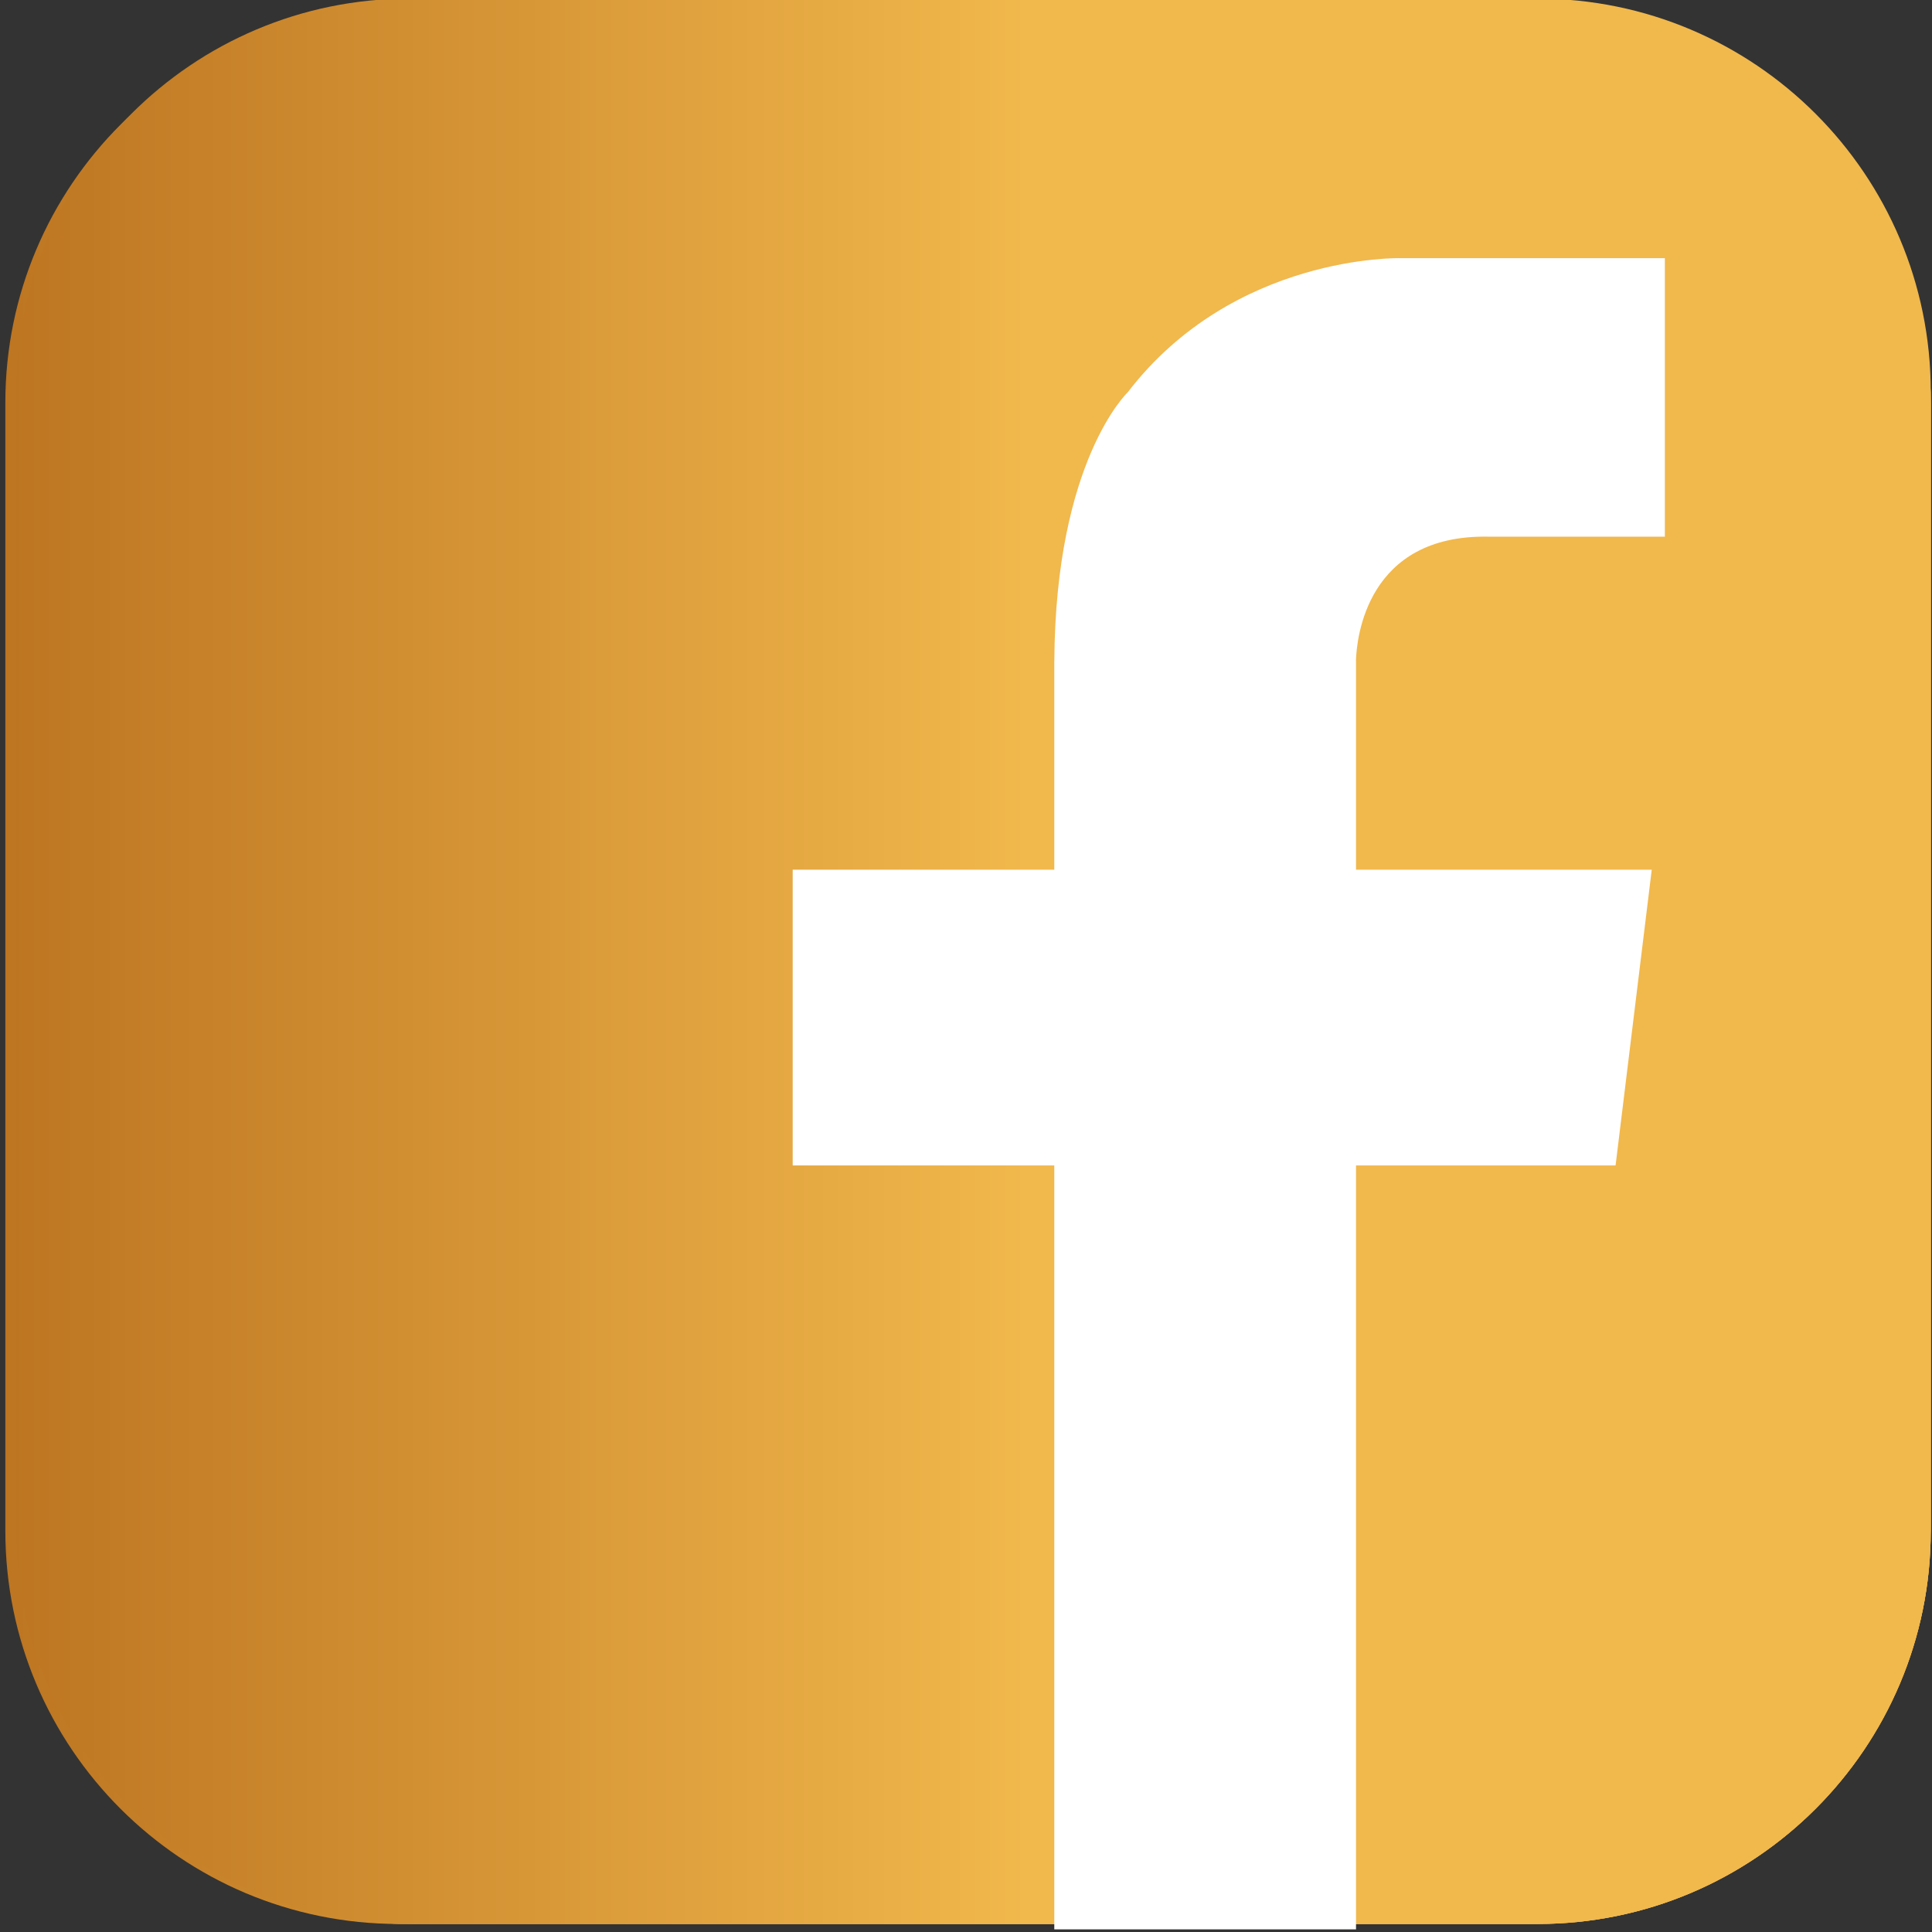 <?xml version="1.0" encoding="UTF-8" standalone="no"?>
<svg
   xmlns:dc="http://purl.org/dc/elements/1.1/"
   xmlns:cc="http://creativecommons.org/ns#"
   xmlns:rdf="http://www.w3.org/1999/02/22-rdf-syntax-ns#"
   xmlns:svg="http://www.w3.org/2000/svg"
   xmlns="http://www.w3.org/2000/svg"
   xmlns:xlink="http://www.w3.org/1999/xlink"
   id="SVGRoot"
   version="1.1"
   viewBox="0 0 42 42"
   height="42px"
   width="42px">
  <rect x="0" y="0" width="42" height="42" fill="#333333" stroke="none"/>
  <defs
     id="defs1654">
    <clipPath
       id="clipPath546"
       clipPathUnits="userSpaceOnUse">
      <path
         id="path544"
         d="m 356.589,609.599 c -16.685,0 -30.212,-13.53 -30.212,-30.211 v 0 -86.65 c 0,-16.687 13.527,-30.206 30.212,-30.206 v 0 h 86.647 c 16.686,0 30.206,13.519 30.206,30.206 v 0 86.65 c 0,16.681 -13.52,30.211 -30.206,30.211 v 0 z" />
    </clipPath>
    <linearGradient
       id="linearGradient562"
       spreadMethod="pad"
       gradientTransform="matrix(147.065,0,0,-147.065,326.377,536.066)"
       gradientUnits="userSpaceOnUse"
       y2="0"
       x2="1"
       y1="0"
       x1="0">
      <stop
         id="stop552"
         offset="0"
         style="stop-opacity:1;stop-color:#bd7521" />
      <stop
         id="stop554"
         offset="0.006"
         style="stop-opacity:1;stop-color:#bd7521" />
      <stop
         id="stop556"
         offset="0.528"
         style="stop-opacity:1;stop-color:#f1b84c" />
      <stop
         id="stop558"
         offset="0.984"
         style="stop-opacity:1;stop-color:#f1b84c" />
      <stop
         id="stop560"
         offset="1"
         style="stop-opacity:1;stop-color:#f1b84c" />
    </linearGradient>
    <clipPath
       id="clipPath94"
       clipPathUnits="userSpaceOnUse">
      <path
         id="path92"
         d="m 171.598,433.162 c -16.685,0 -30.211,-13.523 -30.211,-30.207 v 0 -86.648 c 0,-16.688 13.526,-30.209 30.211,-30.209 v 0 h 86.652 c 16.683,0 30.206,13.521 30.206,30.209 v 0 86.648 c 0,16.684 -13.523,30.207 -30.206,30.207 v 0 z" />
    </clipPath>
    <linearGradient
       id="linearGradient110"
       spreadMethod="pad"
       gradientTransform="matrix(147.069,0,0,-147.069,141.387,359.63)"
       gradientUnits="userSpaceOnUse"
       y2="0"
       x2="1"
       y1="0"
       x1="0">
      <stop
         id="stop100"
         offset="0"
         style="stop-opacity:1;stop-color:#bd7521" />
      <stop
         id="stop102"
         offset="0.006"
         style="stop-opacity:1;stop-color:#bd7521" />
      <stop
         id="stop104"
         offset="0.528"
         style="stop-opacity:1;stop-color:#f1b84c" />
      <stop
         id="stop106"
         offset="0.984"
         style="stop-opacity:1;stop-color:#f1b84c" />
      <stop
         id="stop108"
         offset="1"
         style="stop-opacity:1;stop-color:#f1b84c" />
    </linearGradient>
    <clipPath
       id="clipPath120"
       clipPathUnits="userSpaceOnUse">
      <path
         id="path118"
         d="m 170.762,433.162 c -16.685,0 -30.211,-13.523 -30.211,-30.207 v 0 -86.648 c 0,-16.688 13.526,-30.209 30.211,-30.209 v 0 h 86.652 c 16.683,0 30.206,13.521 30.206,30.209 v 0 86.648 c 0,16.684 -13.523,30.207 -30.206,30.207 v 0 z" />
    </clipPath>
    <linearGradient
       id="linearGradient136"
       spreadMethod="pad"
       gradientTransform="matrix(147.069,0,0,-147.069,140.551,359.63)"
       gradientUnits="userSpaceOnUse"
       y2="0"
       x2="1"
       y1="0"
       x1="0">
      <stop
         id="stop126"
         offset="0"
         style="stop-opacity:1;stop-color:#bd7521" />
      <stop
         id="stop128"
         offset="0.006"
         style="stop-opacity:1;stop-color:#bd7521" />
      <stop
         id="stop130"
         offset="0.528"
         style="stop-opacity:1;stop-color:#f1b84c" />
      <stop
         id="stop132"
         offset="0.984"
         style="stop-opacity:1;stop-color:#f1b84c" />
      <stop
         id="stop134"
         offset="1"
         style="stop-opacity:1;stop-color:#f1b84c" />
    </linearGradient>
    <clipPath
       id="clipPath146"
       clipPathUnits="userSpaceOnUse">
      <path
         id="path144"
         d="m 171.598,433.162 c -16.685,0 -30.211,-13.523 -30.211,-30.207 v 0 -86.648 c 0,-16.688 13.526,-30.209 30.211,-30.209 v 0 h 86.652 c 16.683,0 30.206,13.521 30.206,30.209 v 0 86.648 c 0,16.684 -13.523,30.207 -30.206,30.207 v 0 z" />
    </clipPath>
    <clipPath
       id="clipPath172"
       clipPathUnits="userSpaceOnUse">
      <path
         id="path170"
         d="m 171.598,433.998 c -16.685,0 -30.211,-13.523 -30.211,-30.207 v 0 -86.648 c 0,-16.688 13.526,-30.209 30.211,-30.209 v 0 h 86.652 c 16.683,0 30.206,13.521 30.206,30.209 v 0 86.648 c 0,16.684 -13.523,30.207 -30.206,30.207 v 0 z" />
    </clipPath>
    <linearGradient
       id="linearGradient188"
       spreadMethod="pad"
       gradientTransform="matrix(147.069,0,0,-147.069,141.387,360.466)"
       gradientUnits="userSpaceOnUse"
       y2="0"
       x2="1"
       y1="0"
       x1="0">
      <stop
         id="stop178"
         offset="0"
         style="stop-opacity:1;stop-color:#bd7521" />
      <stop
         id="stop180"
         offset="0.006"
         style="stop-opacity:1;stop-color:#bd7521" />
      <stop
         id="stop182"
         offset="0.528"
         style="stop-opacity:1;stop-color:#f1b84c" />
      <stop
         id="stop184"
         offset="0.984"
         style="stop-opacity:1;stop-color:#f1b84c" />
      <stop
         id="stop186"
         offset="1"
         style="stop-opacity:1;stop-color:#f1b84c" />
    </linearGradient>
    <clipPath
       id="clipPath198"
       clipPathUnits="userSpaceOnUse">
      <path
         id="path196"
         d="m 171.598,433.162 c -16.685,0 -30.211,-13.523 -30.211,-30.207 v 0 -86.648 c 0,-16.688 13.526,-30.209 30.211,-30.209 v 0 h 86.652 c 16.683,0 30.206,13.521 30.206,30.209 v 0 86.648 c 0,16.684 -13.523,30.207 -30.206,30.207 v 0 z" />
    </clipPath>
    <clipPath
       id="clipPath224"
       clipPathUnits="userSpaceOnUse">
      <path
         id="path222"
         d="M 0,800 H 800 V 0 H 0 Z" />
    </clipPath>
    <linearGradient
       spreadMethod="pad"
       y2="0"
       x2="1"
       y1="0"
       x1="0"
       gradientTransform="matrix(147.069,0,0,-147.069,141.387,359.63)"
       gradientUnits="userSpaceOnUse"
       id="linearGradient2544"
       xlink:href="#linearGradient110" />
    <linearGradient
       spreadMethod="pad"
       y2="0"
       x2="1"
       y1="0"
       x1="0"
       gradientTransform="matrix(147.069,0,0,-147.069,141.387,359.63)"
       gradientUnits="userSpaceOnUse"
       id="linearGradient2546"
       xlink:href="#linearGradient110" />
    <linearGradient
       spreadMethod="pad"
       y2="0"
       x2="1"
       y1="0"
       x1="0"
       gradientTransform="matrix(147.069,0,0,-147.069,141.387,359.63)"
       gradientUnits="userSpaceOnUse"
       id="linearGradient2548"
       xlink:href="#linearGradient110" />
  </defs>
  <g
     id="layer1">
    <g
       id="g2326"
       transform="matrix(0.283,0,0,-0.283,-39.66,122.791)">
      <g
         id="g88">
        <g
           id="g90"
           clip-path="url(#clipPath94)">
          <g
             id="g96">
            <g
               id="g98">
              <path
                 d="m 171.598,433.162 c -16.685,0 -30.211,-13.523 -30.211,-30.207 v 0 -86.648 c 0,-16.688 13.526,-30.209 30.211,-30.209 v 0 h 86.652 c 16.683,0 30.206,13.521 30.206,30.209 v 0 86.648 c 0,16.684 -13.523,30.207 -30.206,30.207 v 0 z"
                 style="fill:url(#linearGradient2544);stroke:none"
                 id="path112" />
            </g>
          </g>
        </g>
      </g>
      <g
         id="g114">
        <g
           id="g116"
           clip-path="url(#clipPath120)">
          <g
             id="g122">
            <g
               id="g124">
              <path
                 d="m 170.762,433.162 c -16.685,0 -30.211,-13.523 -30.211,-30.207 v 0 -86.648 c 0,-16.688 13.526,-30.209 30.211,-30.209 v 0 h 86.652 c 16.683,0 30.206,13.521 30.206,30.209 v 0 86.648 c 0,16.684 -13.523,30.207 -30.206,30.207 v 0 z"
                 style="fill:url(#linearGradient136);stroke:none"
                 id="path138" />
            </g>
          </g>
        </g>
      </g>
      <g
         id="g140">
        <g
           id="g142"
           clip-path="url(#clipPath146)">
          <g
             id="g148">
            <g
               id="g150">
              <path
                 d="m 171.598,433.162 c -16.685,0 -30.211,-13.523 -30.211,-30.207 v 0 -86.648 c 0,-16.688 13.526,-30.209 30.211,-30.209 v 0 h 86.652 c 16.683,0 30.206,13.521 30.206,30.209 v 0 86.648 c 0,16.684 -13.523,30.207 -30.206,30.207 v 0 z"
                 style="fill:url(#linearGradient2546);stroke:none"
                 id="path164" />
            </g>
          </g>
        </g>
      </g>
      <g
         id="g166">
        <g
           id="g168"
           clip-path="url(#clipPath172)">
          <g
             id="g174">
            <g
               id="g176">
              <path
                 d="m 171.598,433.998 c -16.685,0 -30.211,-13.523 -30.211,-30.207 v 0 -86.648 c 0,-16.688 13.526,-30.209 30.211,-30.209 v 0 h 86.652 c 16.683,0 30.206,13.521 30.206,30.209 v 0 86.648 c 0,16.684 -13.523,30.207 -30.206,30.207 v 0 z"
                 style="fill:url(#linearGradient188);stroke:none"
                 id="path190" />
            </g>
          </g>
        </g>
      </g>
      <g
         id="g192">
        <g
           id="g194"
           clip-path="url(#clipPath198)">
          <g
             id="g200">
            <g
               id="g202">
              <path
                 d="m 171.598,433.162 c -16.685,0 -30.211,-13.523 -30.211,-30.207 v 0 -86.648 c 0,-16.688 13.526,-30.209 30.211,-30.209 v 0 h 86.652 c 16.683,0 30.206,13.521 30.206,30.209 v 0 86.648 c 0,16.684 -13.523,30.207 -30.206,30.207 v 0 z"
                 style="fill:url(#linearGradient2548);stroke:none"
                 id="path216" />
            </g>
          </g>
        </g>
      </g>
      <g
         id="g218">
        <g
           id="g220"
           clip-path="url(#clipPath224)">
          <g
             id="g226"
             transform="translate(254.464,392.666)">
            <path
               d="M 0,0 H 13.567 V 21.394 H -3.281 -6.765 c 0,0 -12.782,0.318 -20.932,-10.308 0,0 -5.55,-5.25 -5.635,-20.623 h -0.004 v -16.046 h -20.095 v -22.716 h 20.095 v -58.686 h 23.178 v 58.686 H 9.781 l 2.778,22.716 h -22.717 v 16.046 h -0.006 C -10.108,-7.745 -9.313,0.161 0,0"
               style="fill:#ffffff;fill-opacity:1;fill-rule:nonzero;stroke:none"
               id="path228" />
          </g>
        </g>
      </g>
    </g>
  </g>
</svg>
